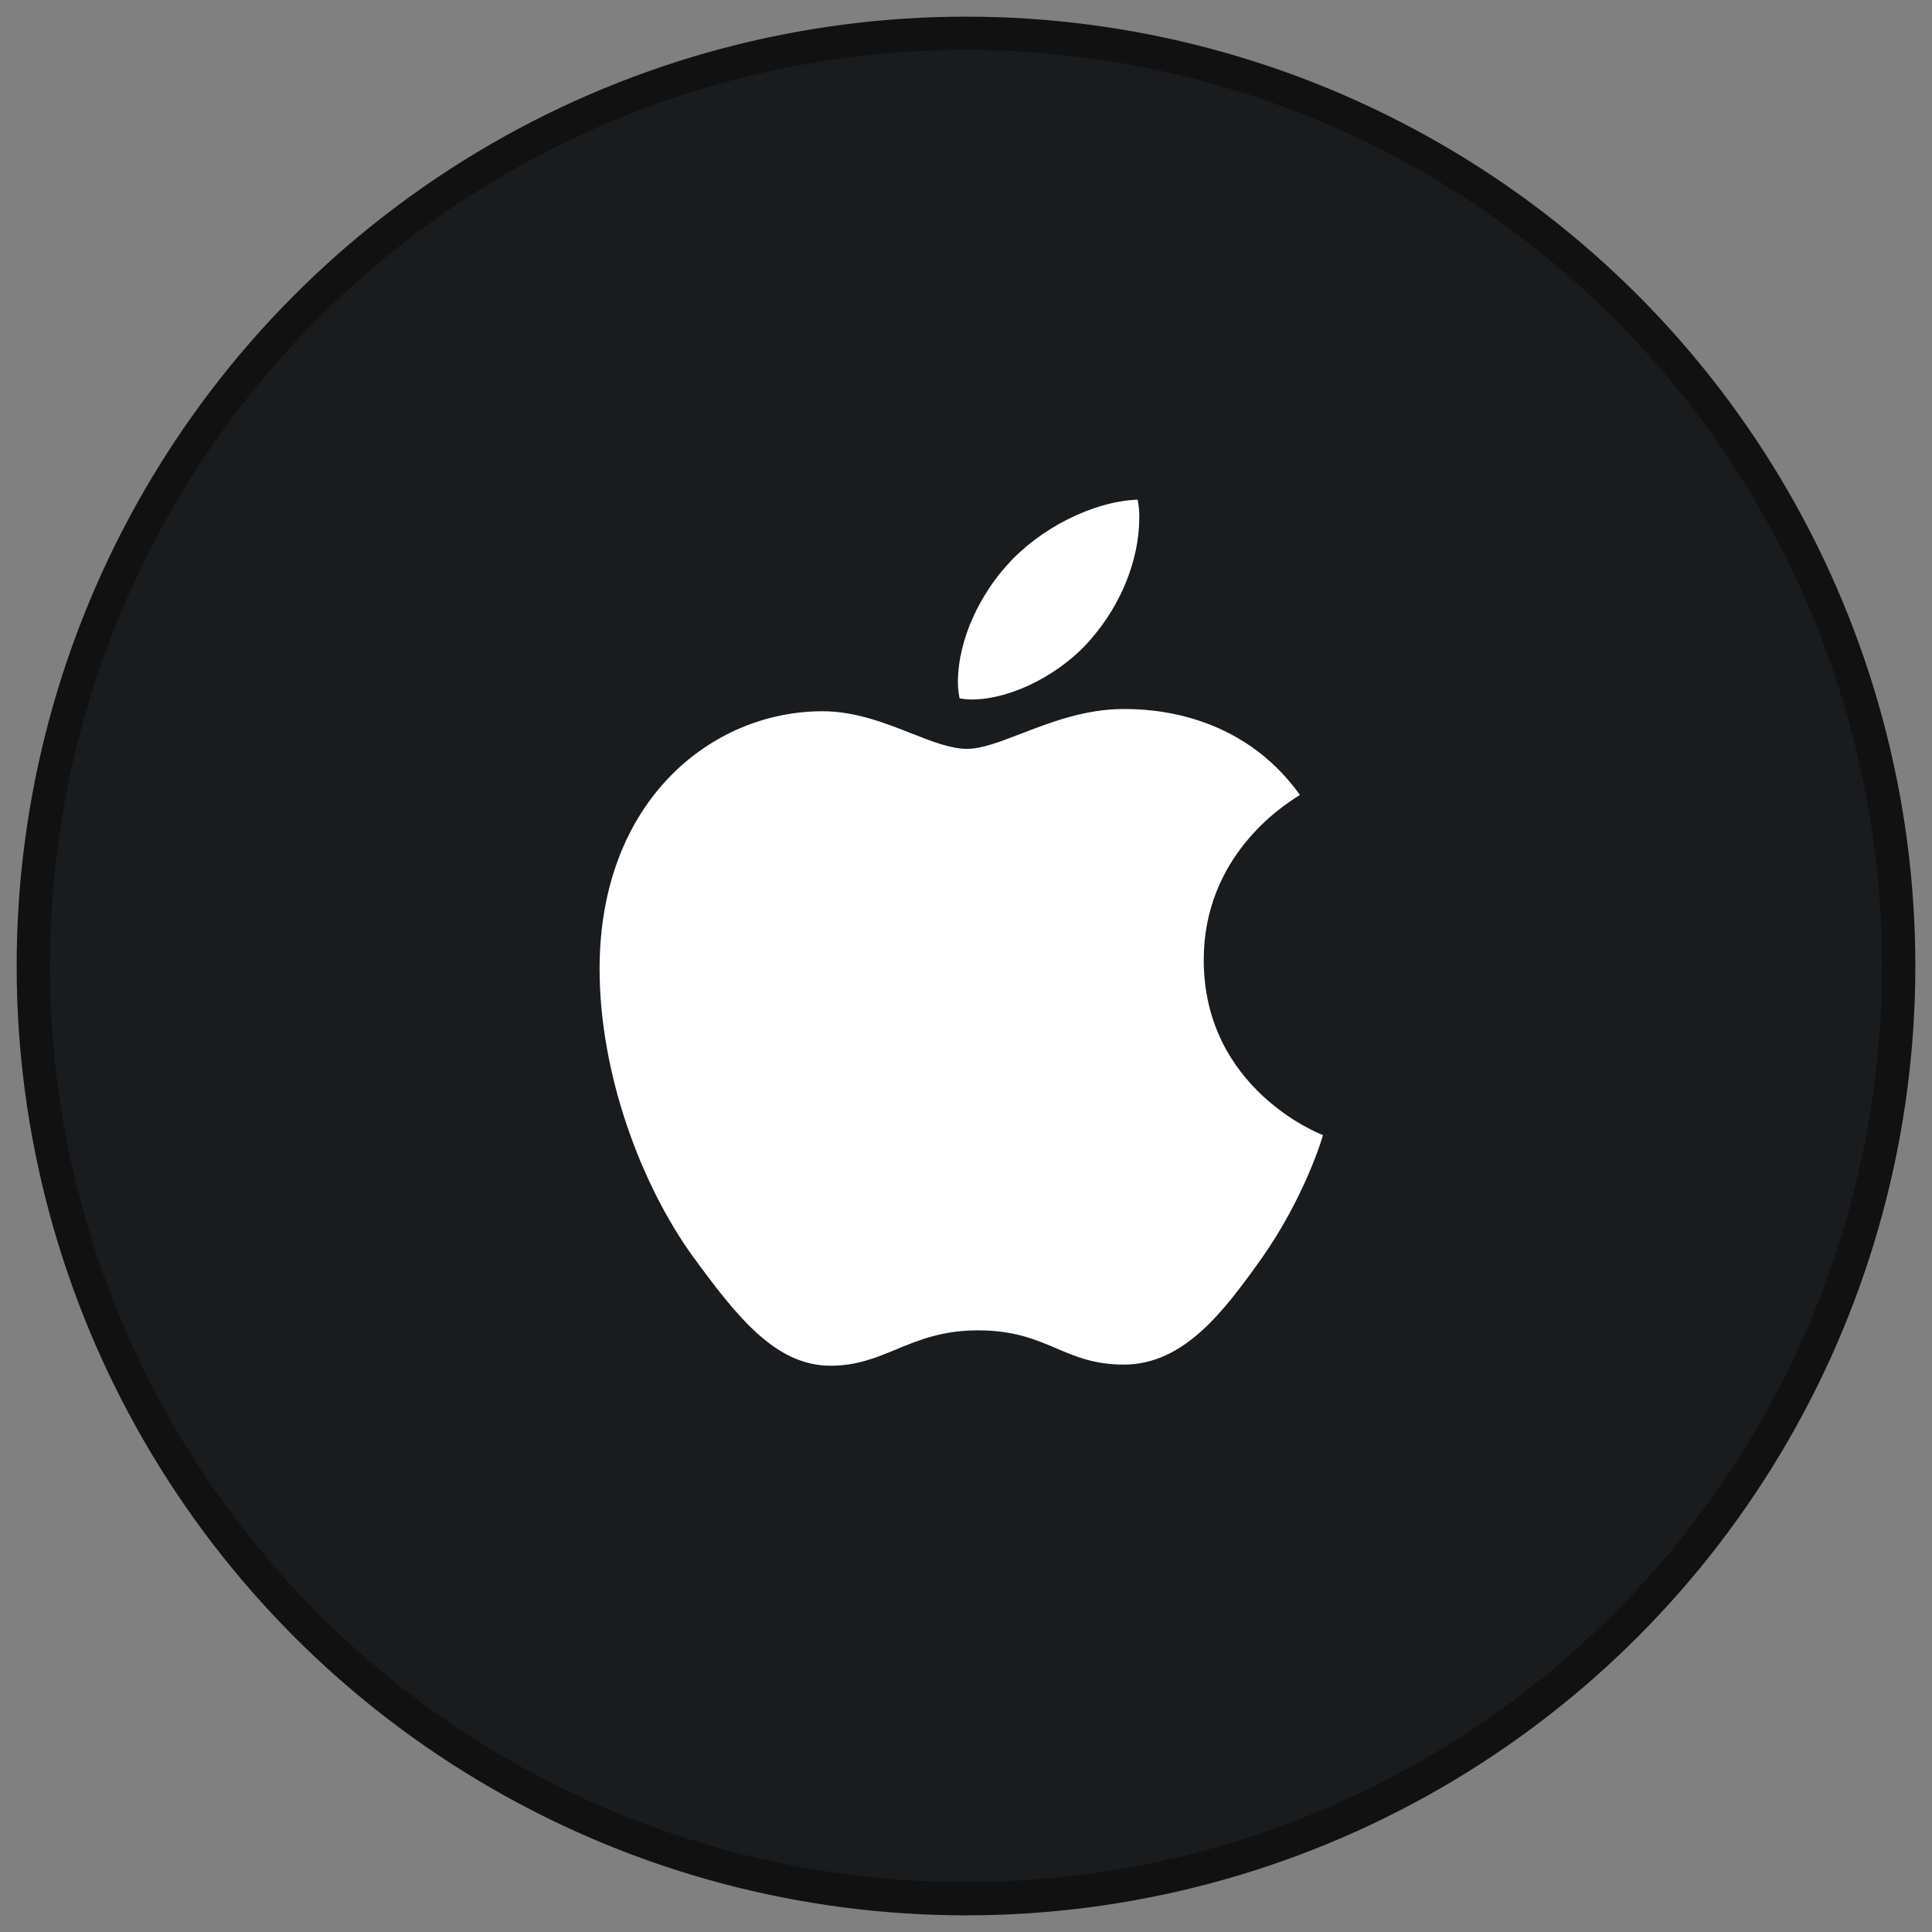 <svg width="58" height="58" viewBox="0 0 58 58" fill="none" xmlns="http://www.w3.org/2000/svg">
<rect x="0" y="0" width="58" height="58" fill="#808080" stroke="none"/>
<circle cx="29" cy="29" r="28" fill="#1A1B1D" stroke="#111111"/>
<path fill-rule="evenodd" clip-rule="evenodd" d="M34.203 15.522C34.203 16.854 33.615 18.185 32.785 19.145C31.904 20.207 30.382 20.999 29.172 20.999C29.034 20.999 28.895 20.982 28.809 20.965C28.791 20.898 28.757 20.695 28.757 20.493C28.757 19.145 29.466 17.814 30.227 16.971C31.195 15.876 32.803 15.051 34.151 15C34.186 15.152 34.203 15.337 34.203 15.522ZM38.957 23.908C38.991 23.886 39.014 23.872 39.024 23.863C37.226 21.353 34.494 21.285 33.733 21.285C32.571 21.285 31.53 21.687 30.656 22.025C30.021 22.27 29.474 22.481 29.031 22.481C28.542 22.481 27.982 22.261 27.357 22.015C26.568 21.704 25.675 21.352 24.691 21.352C21.372 21.352 18 24.032 18 29.087C18 32.238 19.245 35.557 20.784 37.697C22.115 39.517 23.273 41 24.933 41C25.72 41 26.297 40.761 26.904 40.51C27.577 40.232 28.287 39.938 29.359 39.938C30.442 39.938 31.09 40.214 31.715 40.48C32.296 40.727 32.858 40.966 33.734 40.966C35.549 40.966 36.742 39.366 37.883 37.765C39.163 35.945 39.699 34.159 39.716 34.075C39.612 34.041 36.137 32.676 36.137 28.817C36.137 25.712 38.504 24.197 38.957 23.908Z" fill="white"/>
</svg>


